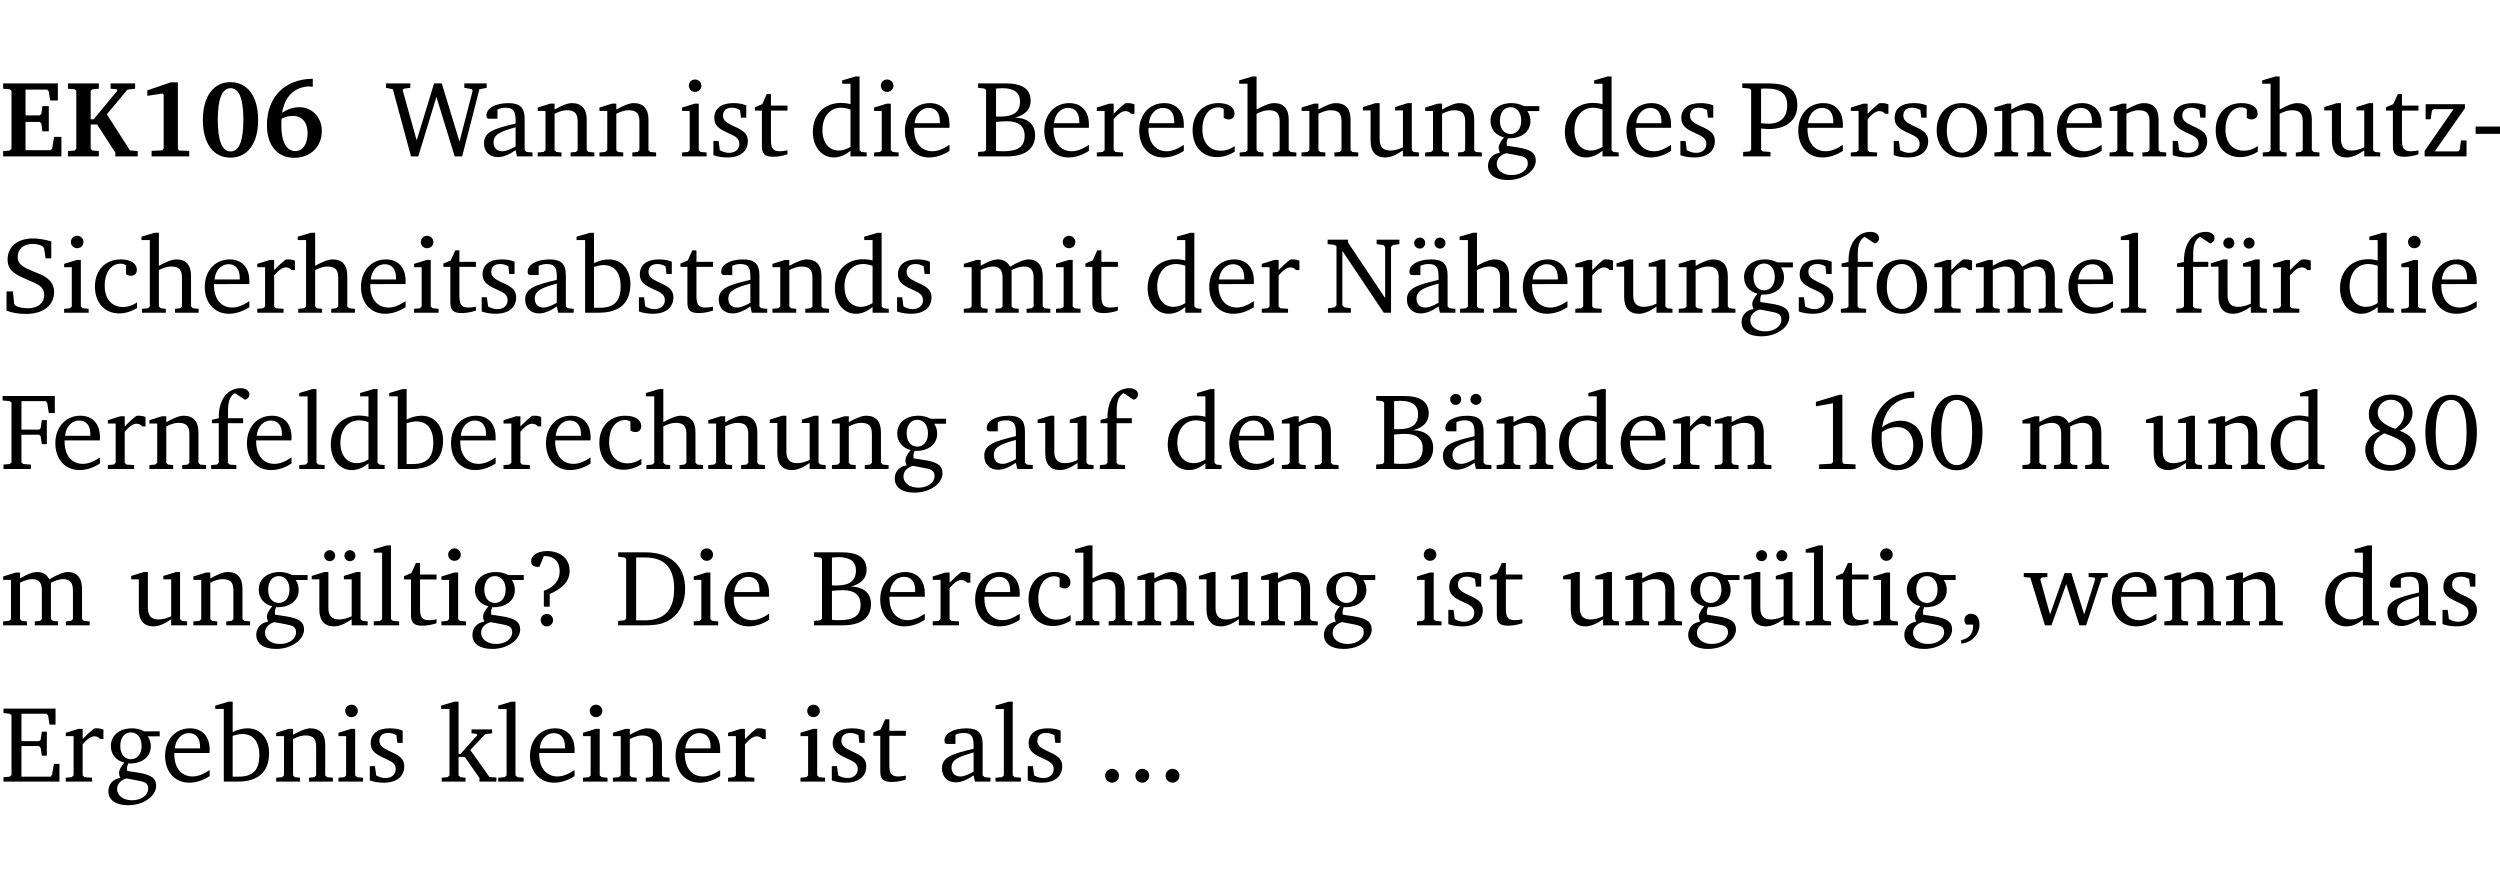<?xml version="1.0" encoding="UTF-8" standalone="no"?>
<svg
   width="219.897pt"
   height="76.83pt"
   viewBox="0 0 219.897 76.83"
   version="1.2"
   id="svg610"
   sodipodi:docname="68e945efce4d.pdf"
   xmlns:inkscape="http://www.inkscape.org/namespaces/inkscape"
   xmlns:sodipodi="http://sodipodi.sourceforge.net/DTD/sodipodi-0.dtd"
   xmlns:xlink="http://www.w3.org/1999/xlink"
   xmlns="http://www.w3.org/2000/svg"
   xmlns:svg="http://www.w3.org/2000/svg">
  <sodipodi:namedview
     id="namedview612"
     pagecolor="#ffffff"
     bordercolor="#000000"
     borderopacity="0.25"
     inkscape:showpageshadow="2"
     inkscape:pageopacity="0.0"
     inkscape:pagecheckerboard="0"
     inkscape:deskcolor="#d1d1d1"
     inkscape:document-units="pt" />
  <defs
     id="defs139">
    <g
       id="g137">
      <symbol
         overflow="visible"
         id="glyph0-0">
        <path
           style="stroke:none"
           d=""
           id="path2" />
      </symbol>
      <symbol
         overflow="visible"
         id="glyph0-1">
        <path
           style="stroke:none"
           d="m 0.281,0 h 5.125 V -1.719 H 4.766 l -0.172,1.016 -0.125,0.156 H 2.25 V -3.031 H 3.5 l 0.141,0.141 0.094,0.688 h 0.562 v -2.219 h -0.562 l -0.094,0.688 L 3.5,-3.609 H 2.25 V -5.875 h 1.906 l 0.125,0.125 0.141,0.828 H 5.094 v -1.5 h -4.812 v 0.469 l 0.578,0.047 0.156,0.141 v 5.094 l -0.156,0.156 -0.578,0.047 z m 0,0"
           id="path5" />
      </symbol>
      <symbol
         overflow="visible"
         id="glyph0-2">
        <path
           style="stroke:none"
           d="M 0.281,0 H 3 V -0.469 L 2.438,-0.516 2.281,-0.672 V -2.812 h 0.562 l 1.609,2.484 V 0 h 1.969 V -0.469 L 5.734,-0.531 3.703,-3.703 5.516,-5.875 6.188,-5.953 v -0.469 H 4.031 v 0.469 L 4.578,-5.906 4.625,-5.781 2.547,-3.266 H 2.281 v -2.5 L 2.438,-5.906 3,-5.953 v -0.469 H 0.281 v 0.469 L 0.875,-5.906 1.016,-5.766 v 5.094 L 0.875,-0.516 0.281,-0.469 Z m 0,0"
           id="path8" />
      </symbol>
      <symbol
         overflow="visible"
         id="glyph0-3">
        <path
           style="stroke:none"
           d="m 3.109,-6.516 -2.062,0.703 v 0.484 l 1.359,-0.203 0.078,0.125 v 4.703 L 2.375,-0.531 1.422,-0.484 V 0 h 3.312 v -0.484 l -0.906,-0.031 -0.094,-0.156 v -5.844 z m 0,0"
           id="path11" />
      </symbol>
      <symbol
         overflow="visible"
         id="glyph0-4">
        <path
           style="stroke:none"
           d="m 2.797,-6.531 c -1.469,0 -2.422,1.219 -2.422,3.328 0,2.109 0.953,3.312 2.422,3.312 1.484,0 2.438,-1.203 2.438,-3.312 0,-2.109 -0.953,-3.328 -2.438,-3.328 z M 2.812,-6 c 0.75,0 1.125,0.938 1.125,2.781 0,1.859 -0.375,2.781 -1.125,2.781 -0.75,0 -1.125,-0.938 -1.125,-2.797 C 1.688,-5.078 2.078,-6 2.812,-6 Z m 0,0"
           id="path14" />
      </symbol>
      <symbol
         overflow="visible"
         id="glyph0-5">
        <path
           style="stroke:none"
           d="m 4.484,-6.828 c -2.469,0.016 -4.031,1.625 -4.031,4.062 0,1.812 0.922,2.891 2.391,2.891 1.422,0 2.438,-0.969 2.438,-2.359 0,-1.203 -0.859,-2.094 -1.969,-2.094 -0.547,0 -1.047,0.172 -1.531,0.5 0.25,-1.438 1.047,-2.234 2.297,-2.328 l 0.406,0.031 z m -2.75,3.516 c 0.312,-0.172 0.656,-0.25 1.016,-0.25 0.781,0 1.281,0.578 1.281,1.516 0,1 -0.453,1.578 -1.078,1.578 -0.766,0 -1.234,-0.766 -1.234,-2.281 0,-0.078 0,-0.281 0.016,-0.562 z m 0,0"
           id="path17" />
      </symbol>
      <symbol
         overflow="visible"
         id="glyph1-0">
        <path
           style="stroke:none"
           d=""
           id="path20" />
      </symbol>
      <symbol
         overflow="visible"
         id="glyph1-1">
        <path
           style="stroke:none"
           d="M 2.203,0 H 2.844 L 4.438,-5.234 6.047,0 h 0.656 l 1.516,-5.906 0.641,-0.125 v -0.391 h -1.969 v 0.391 l 0.641,0.109 0.094,0.141 -1.156,4.484 -1.562,-5.125 H 4.234 l -1.531,5.016 -1.234,-4.422 0.078,-0.125 0.594,-0.078 V -6.422 H 0 v 0.391 l 0.609,0.125 z m 0,0"
           id="path23" />
      </symbol>
      <symbol
         overflow="visible"
         id="glyph1-2">
        <path
           style="stroke:none"
           d="M 3.188,-0.547 3.312,0 H 4.672 V -0.344 L 4.156,-0.391 3.984,-0.547 V -3.312 c 0,-0.969 -0.422,-1.375 -1.422,-1.375 -1.203,0 -1.938,0.484 -1.938,1.078 0,0.219 0.078,0.297 0.297,0.297 H 1.594 V -4.125 c 0.25,-0.109 0.484,-0.156 0.719,-0.156 0.688,0 0.875,0.328 0.875,1.078 v 0.312 C 1.281,-2.438 0.406,-2.156 0.406,-1.156 c 0,0.719 0.469,1.219 1.219,1.219 0.453,0 0.969,-0.203 1.562,-0.609 z m 0,-0.328 C 2.719,-0.609 2.328,-0.453 2.016,-0.453 1.531,-0.453 1.25,-0.766 1.25,-1.234 1.25,-1.938 1.844,-2.188 3.188,-2.562 Z m 0,0"
           id="path26" />
      </symbol>
      <symbol
         overflow="visible"
         id="glyph1-3">
        <path
           style="stroke:none"
           d="M 0.281,0 H 2.375 V -0.344 L 1.922,-0.391 1.766,-0.547 V -3.75 c 0.406,-0.203 0.766,-0.312 1.062,-0.312 0.703,0 0.969,0.281 0.969,0.984 v 2.531 l -0.156,0.156 -0.469,0.047 V 0 h 2.094 V -0.344 L 4.75,-0.391 4.594,-0.547 v -2.688 c 0,-0.969 -0.469,-1.453 -1.297,-1.453 -0.406,0 -0.891,0.219 -1.531,0.562 v -0.516 h -0.375 L 0.281,-4.297 V -4 h 0.688 v 3.453 L 0.797,-0.391 0.281,-0.344 Z m 0,0"
           id="path29" />
      </symbol>
      <symbol
         overflow="visible"
         id="glyph1-4">
        <path
           style="stroke:none"
           d="m 1.469,-6.766 c -0.297,0 -0.547,0.234 -0.547,0.547 0,0.312 0.25,0.547 0.547,0.547 0.312,0 0.562,-0.234 0.562,-0.547 0,-0.297 -0.25,-0.547 -0.562,-0.547 z m -0.031,2.125 -1.109,0.344 V -4 H 1 v 3.453 L 0.844,-0.391 0.328,-0.344 V 0 h 2.156 V -0.344 L 1.969,-0.391 1.797,-0.547 v -4.094 z m 0,0"
           id="path32" />
      </symbol>
      <symbol
         overflow="visible"
         id="glyph1-5">
        <path
           style="stroke:none"
           d="M 3.297,-4.484 C 2.969,-4.625 2.594,-4.688 2.172,-4.688 c -1.094,0 -1.688,0.484 -1.688,1.328 0,0.641 0.422,0.953 1.234,1.312 0.625,0.281 0.969,0.453 0.969,0.953 0,0.453 -0.344,0.781 -0.906,0.781 -0.266,0 -0.531,-0.078 -0.812,-0.234 l -0.109,-0.812 H 0.406 v 1.25 c 0.328,0.125 0.75,0.203 1.234,0.203 1.125,0 1.797,-0.547 1.797,-1.438 0,-0.359 -0.141,-0.641 -0.375,-0.828 -0.312,-0.25 -0.672,-0.391 -1,-0.547 C 1.516,-2.984 1.25,-3.188 1.25,-3.594 c 0,-0.438 0.281,-0.688 0.781,-0.688 0.234,0 0.469,0.062 0.719,0.203 l 0.078,0.672 h 0.469 z m 0,0"
           id="path35" />
      </symbol>
      <symbol
         overflow="visible"
         id="glyph1-6">
        <path
           style="stroke:none"
           d="m 0.844,-4.031 v 3.094 c 0,0.672 0.203,0.969 1,0.969 0.359,0 0.797,-0.062 1.25,-0.219 v -0.344 c -0.219,0.047 -0.438,0.078 -0.672,0.078 -0.656,0 -0.781,-0.328 -0.781,-1.047 V -4.031 H 3.094 v -0.438 H 1.641 V -5.484 H 1.281 L 0.875,-4.594 0.234,-4.328 v 0.297 z m 0,0"
           id="path38" />
      </symbol>
      <symbol
         overflow="visible"
         id="glyph1-7">
        <path
           style="stroke:none"
           d="M 3.656,-6.391 V -4.594 C 3.359,-4.672 3.078,-4.703 2.812,-4.703 c -1.453,0 -2.469,1.016 -2.469,2.547 0,1.344 0.797,2.25 1.844,2.25 0.531,0 0.984,-0.203 1.469,-0.594 V 0 H 5.078 V -0.344 L 4.625,-0.391 4.453,-0.547 V -7.031 H 4.094 L 2.922,-6.688 v 0.297 z m 0,5.547 C 3.312,-0.625 2.969,-0.516 2.625,-0.516 c -0.859,0 -1.438,-0.672 -1.438,-1.797 0,-1.203 0.672,-1.969 1.641,-1.969 0.219,0 0.516,0.047 0.828,0.156 z m 0,0"
           id="path41" />
      </symbol>
      <symbol
         overflow="visible"
         id="glyph1-8">
        <path
           style="stroke:none"
           d="m 4.281,-1.016 c -0.547,0.359 -1.016,0.562 -1.5,0.562 -0.969,0 -1.609,-0.734 -1.609,-1.953 0,-0.031 0,-0.078 0,-0.109 H 4.281 c 0,-0.109 0,-0.203 0,-0.297 0,-1.172 -0.672,-1.875 -1.719,-1.875 -1.281,0 -2.203,0.984 -2.203,2.422 0,1.406 0.859,2.359 2.125,2.359 0.609,0 1.219,-0.203 1.797,-0.578 z M 3.438,-2.922 H 1.219 c 0.062,-0.812 0.609,-1.344 1.219,-1.344 0.641,0 1,0.422 1,1.203 0,0.047 0,0.094 0,0.141 z m 0,0"
           id="path44" />
      </symbol>
      <symbol
         overflow="visible"
         id="glyph1-9">
        <path
           style="stroke:none"
           d="m 0.312,-6.422 v 0.391 l 0.547,0.062 0.156,0.125 v 5.266 L 0.859,-0.438 0.312,-0.391 V 0 h 2.531 c 1.625,0 2.484,-0.672 2.484,-1.875 0,-0.938 -0.641,-1.516 -1.766,-1.531 0.906,-0.25 1.375,-0.734 1.375,-1.469 0,-1.047 -0.719,-1.547 -2.188,-1.547 z m 1.578,2.906 V -5.969 C 2.125,-5.969 2.297,-6 2.422,-6 3.484,-6 4,-5.609 4,-4.828 4,-3.906 3.438,-3.5 2.25,-3.5 c -0.125,0 -0.234,0 -0.359,-0.016 z m 0,3.031 V -3.031 c 0.359,-0.031 0.688,-0.062 0.938,-0.062 1.047,0 1.578,0.422 1.578,1.281 0,0.969 -0.594,1.359 -1.875,1.359 -0.203,0 -0.422,0 -0.641,-0.031 z m 0,0"
           id="path47" />
      </symbol>
      <symbol
         overflow="visible"
         id="glyph1-10">
        <path
           style="stroke:none"
           d="m 0.281,0 h 2.312 V -0.344 L 1.922,-0.391 1.766,-0.547 V -3.281 c 0.391,-0.453 0.719,-0.703 1.031,-0.703 0.203,0 0.375,0.078 0.5,0.234 H 3.594 V -4.578 C 3.391,-4.656 3.219,-4.688 3.016,-4.688 c -0.078,0 -0.156,0 -0.234,0.016 C 2.438,-4.406 2.094,-4.094 1.766,-3.75 v -0.891 h -0.375 L 0.281,-4.297 V -4 h 0.688 v 3.453 L 0.797,-0.391 0.281,-0.344 Z m 0,0"
           id="path50" />
      </symbol>
      <symbol
         overflow="visible"
         id="glyph1-11">
        <path
           style="stroke:none"
           d="m 4.062,-0.406 v -0.5 C 3.656,-0.625 3.266,-0.5 2.844,-0.5 c -0.984,0 -1.625,-0.688 -1.625,-1.875 0,-1.203 0.594,-1.938 1.406,-1.938 0.172,0 0.312,0.047 0.469,0.141 v 0.781 C 3.234,-3.297 3.375,-3.25 3.516,-3.25 c 0.328,0 0.531,-0.203 0.531,-0.516 C 4.047,-4.312 3.531,-4.688 2.625,-4.688 c -1.344,0 -2.266,0.953 -2.266,2.391 0,1.406 0.844,2.359 2.141,2.359 0.516,0 1.031,-0.156 1.562,-0.469 z m 0,0"
           id="path53" />
      </symbol>
      <symbol
         overflow="visible"
         id="glyph1-12">
        <path
           style="stroke:none"
           d="M 1.344,-7.031 0.188,-6.688 v 0.297 h 0.734 v 5.844 L 0.75,-0.391 0.234,-0.344 V 0 h 2.094 V -0.344 L 1.891,-0.391 1.719,-0.547 V -3.75 c 0.406,-0.203 0.766,-0.312 1.062,-0.312 0.703,0 0.969,0.281 0.969,0.984 v 2.531 l -0.172,0.156 -0.438,0.047 V 0 H 5.219 v -0.344 l -0.5,-0.047 -0.172,-0.156 v -2.688 c 0,-0.969 -0.453,-1.453 -1.281,-1.453 -0.422,0 -0.906,0.219 -1.547,0.562 v -2.906 z m 0,0"
           id="path56" />
      </symbol>
      <symbol
         overflow="visible"
         id="glyph1-13">
        <path
           style="stroke:none"
           d="M 1.359,-4.688 0.25,-4.344 v 0.297 H 0.922 V -1.375 c 0,0.969 0.469,1.469 1.281,1.469 0.469,0 0.984,-0.219 1.562,-0.625 V 0 h 1.406 V -0.344 L 4.719,-0.391 4.547,-0.547 V -4.688 H 4.188 l -1.109,0.344 v 0.297 h 0.688 v 3.25 C 3.359,-0.609 3,-0.516 2.656,-0.516 c -0.641,0 -0.938,-0.328 -0.938,-1.016 V -4.688 Z m 0,0"
           id="path59" />
      </symbol>
      <symbol
         overflow="visible"
         id="glyph1-14">
        <path
           style="stroke:none"
           d="M 3.531,-4.422 C 3.172,-4.609 2.812,-4.688 2.453,-4.688 c -1.141,0 -1.859,0.641 -1.859,1.562 0,0.719 0.453,1.281 1.188,1.453 -0.312,0.359 -0.469,0.656 -0.469,0.906 0,0.156 0.047,0.297 0.109,0.438 C 0.766,-0.219 0.375,0.234 0.375,0.844 0.375,1.609 1.016,2.078 2.109,2.078 2.844,2.078 3.5,1.859 4,1.453 4.375,1.141 4.578,0.734 4.578,0.375 c 0,-0.703 -0.5,-1 -1.625,-1.172 L 2.031,-0.938 c 0,-0.109 -0.016,-0.188 -0.016,-0.234 0,-0.141 0.047,-0.297 0.109,-0.422 0.062,0 0.109,0 0.156,0 1.109,0 1.828,-0.641 1.828,-1.5 0,-0.328 -0.078,-0.609 -0.266,-0.891 h 1.047 v -0.438 z m -1.172,0.094 c 0.547,0 0.938,0.453 0.938,1.188 0,0.719 -0.391,1.172 -0.938,1.172 -0.562,0 -0.938,-0.453 -0.938,-1.172 0,-0.734 0.375,-1.188 0.938,-1.188 z M 1.969,-0.281 2.891,-0.109 C 3.562,0.016 3.875,0.109 3.875,0.625 c 0,0.547 -0.578,1.016 -1.422,1.016 -0.797,0 -1.312,-0.438 -1.312,-0.984 0,-0.422 0.297,-0.781 0.828,-0.938 z m 0,0"
           id="path62" />
      </symbol>
      <symbol
         overflow="visible"
         id="glyph1-15">
        <path
           style="stroke:none"
           d="M 0.312,0 H 2.719 V -0.391 L 2.047,-0.438 1.891,-0.578 v -1.875 c 0.297,0.031 0.531,0.047 0.703,0.047 1.547,0 2.484,-0.828 2.484,-2.062 0,-1.453 -0.828,-1.953 -2.656,-1.953 h -2.188 v 0.391 l 0.625,0.062 0.156,0.125 v 5.266 L 0.859,-0.438 0.312,-0.391 Z m 1.578,-2.922 v -3.031 C 2.062,-5.969 2.234,-5.969 2.375,-5.969 c 1.234,0 1.812,0.453 1.812,1.484 0,1.047 -0.578,1.609 -1.672,1.609 -0.141,0 -0.359,-0.016 -0.625,-0.047 z m 0,0"
           id="path65" />
      </symbol>
      <symbol
         overflow="visible"
         id="glyph1-16">
        <path
           style="stroke:none"
           d="m 2.578,-4.688 c -1.297,0 -2.219,0.953 -2.219,2.391 0,1.406 0.938,2.391 2.219,2.391 1.281,0 2.219,-0.984 2.219,-2.391 0,-1.422 -0.938,-2.391 -2.219,-2.391 z m 0,0.406 c 0.766,0 1.328,0.75 1.328,1.984 0,1.234 -0.562,1.969 -1.328,1.969 -0.766,0 -1.328,-0.75 -1.328,-1.969 0,-1.25 0.547,-1.984 1.328,-1.984 z m 0,0"
           id="path68" />
      </symbol>
      <symbol
         overflow="visible"
         id="glyph1-17">
        <path
           style="stroke:none"
           d="M 0.438,0 H 4.125 V -1.406 H 3.641 L 3.531,-0.594 3.391,-0.438 h -2.062 l 2.656,-3.797 V -4.594 H 0.531 v 1.328 h 0.438 L 1.078,-4 1.219,-4.156 H 2.984 L 0.438,-0.484 Z m 0,0"
           id="path71" />
      </symbol>
      <symbol
         overflow="visible"
         id="glyph1-18">
        <path
           style="stroke:none"
           d="m 0.453,-2.625 v 0.641 H 2.594 V -2.625 Z m 0,0"
           id="path74" />
      </symbol>
      <symbol
         overflow="visible"
         id="glyph1-19">
        <path
           style="stroke:none"
           d="m 0.578,-0.188 c 0.438,0.188 1.031,0.297 1.719,0.297 1.531,0 2.469,-0.781 2.469,-1.922 0,-0.422 -0.141,-0.766 -0.422,-1.047 -0.438,-0.438 -0.953,-0.578 -1.438,-0.781 -0.875,-0.375 -1.344,-0.609 -1.344,-1.25 0,-0.703 0.5,-1.156 1.312,-1.156 0.328,0 0.609,0.062 0.859,0.188 L 3.875,-5.688 4.016,-4.781 h 0.5 V -6.266 C 3.953,-6.438 3.406,-6.531 2.891,-6.531 c -1.359,0 -2.219,0.75 -2.219,1.844 0,0.922 0.562,1.281 1.625,1.734 1.047,0.453 1.594,0.625 1.594,1.406 0,0.672 -0.516,1.156 -1.438,1.156 -0.438,0 -0.797,-0.078 -1.078,-0.219 L 1.25,-0.781 1.141,-1.875 h -0.562 z m 0,0"
           id="path77" />
      </symbol>
      <symbol
         overflow="visible"
         id="glyph1-20">
        <path
           style="stroke:none"
           d="M 1.25,-7.031 0.078,-6.688 v 0.297 h 0.75 V 0 h 1.219 C 3.875,0 4.812,-0.875 4.812,-2.516 4.812,-3.812 4.047,-4.688 2.922,-4.688 c -0.422,0 -0.844,0.109 -1.312,0.328 V -7.031 Z M 1.609,-0.438 V -4.031 C 1.938,-4.125 2.219,-4.188 2.453,-4.188 c 0.953,0 1.5,0.656 1.5,1.859 0,1.312 -0.562,1.891 -1.812,1.891 -0.047,0 -0.234,0 -0.531,0 z m 0,0"
           id="path80" />
      </symbol>
      <symbol
         overflow="visible"
         id="glyph1-21">
        <path
           style="stroke:none"
           d="M 4.344,-4.047 C 4.125,-4.469 3.766,-4.688 3.297,-4.688 c -0.406,0 -0.906,0.188 -1.531,0.562 v -0.516 h -0.375 L 0.281,-4.297 V -4 h 0.688 v 3.453 L 0.797,-0.391 0.281,-0.344 V 0 H 2.375 V -0.344 L 1.922,-0.391 1.766,-0.547 V -3.75 C 2.188,-3.953 2.531,-4.062 2.844,-4.062 c 0.578,0 0.844,0.312 0.844,0.984 v 2.531 L 3.531,-0.391 3.062,-0.344 V 0 H 5.109 V -0.344 L 4.656,-0.391 4.484,-0.547 V -3.75 c 0.406,-0.203 0.781,-0.312 1.078,-0.312 0.594,0 0.859,0.312 0.859,0.984 v 2.531 L 6.25,-0.391 5.797,-0.344 V 0 h 2.094 V -0.344 L 7.375,-0.391 7.219,-0.547 v -2.688 c 0,-0.953 -0.484,-1.453 -1.234,-1.453 -0.375,0 -0.922,0.219 -1.641,0.641 z m 0,0"
           id="path83" />
      </symbol>
      <symbol
         overflow="visible"
         id="glyph1-22">
        <path
           style="stroke:none"
           d="M 0.281,0 H 2.297 V -0.391 L 1.719,-0.469 1.547,-0.656 V -5.438 L 5.188,0 H 5.828 V -5.781 L 6,-5.953 6.562,-6.031 v -0.391 h -2 V -6.031 L 5.141,-5.953 5.312,-5.781 v 4.5 L 2.047,-6.172 v -0.25 H 0.25 v 0.391 l 0.609,0.062 0.172,0.125 v 5.188 l -0.172,0.188 -0.578,0.078 z m 0,0"
           id="path86" />
      </symbol>
      <symbol
         overflow="visible"
         id="glyph1-23">
        <path
           style="stroke:none"
           d="M 3.188,-0.547 3.312,0 H 4.672 V -0.344 L 4.156,-0.391 3.984,-0.547 V -3.312 c 0,-0.969 -0.422,-1.375 -1.422,-1.375 -1.203,0 -1.938,0.484 -1.938,1.078 0,0.219 0.078,0.297 0.297,0.297 H 1.594 V -4.125 c 0.25,-0.109 0.484,-0.156 0.719,-0.156 0.688,0 0.875,0.328 0.875,1.078 v 0.312 C 1.281,-2.438 0.406,-2.156 0.406,-1.156 c 0,0.719 0.469,1.219 1.219,1.219 0.453,0 0.969,-0.203 1.562,-0.609 z m 0,-0.328 C 2.719,-0.609 2.328,-0.453 2.016,-0.453 1.531,-0.453 1.25,-0.766 1.25,-1.234 1.25,-1.938 1.844,-2.188 3.188,-2.562 Z M 1.547,-6.609 c -0.281,0 -0.5,0.219 -0.5,0.484 0,0.266 0.219,0.484 0.5,0.484 0.266,0 0.469,-0.219 0.469,-0.484 0,-0.266 -0.203,-0.484 -0.469,-0.484 z m 1.766,0 c -0.266,0 -0.484,0.219 -0.484,0.484 0,0.266 0.219,0.484 0.484,0.484 0.266,0 0.484,-0.219 0.484,-0.484 0,-0.266 -0.219,-0.484 -0.484,-0.484 z m 0,0"
           id="path89" />
      </symbol>
      <symbol
         overflow="visible"
         id="glyph1-24">
        <path
           style="stroke:none"
           d="M 0.281,0 H 2.5 V -0.344 L 1.906,-0.391 1.75,-0.547 V -4.031 h 1.344 v -0.438 H 1.766 v -0.703 c 0,-0.797 0.203,-1.297 0.609,-1.5 L 3.25,-6.094 c 0.25,-0.062 0.391,-0.25 0.391,-0.469 0,-0.312 -0.297,-0.547 -0.75,-0.547 -1.125,0 -1.938,0.938 -1.938,2.531 0,0.031 0,0.062 0,0.109 L 0.344,-4.328 v 0.297 h 0.609 v 3.484 l -0.172,0.156 -0.5,0.047 z m 0,0"
           id="path92" />
      </symbol>
      <symbol
         overflow="visible"
         id="glyph1-25">
        <path
           style="stroke:none"
           d="M 0.266,0 H 2.5 V -0.344 L 1.953,-0.391 1.781,-0.547 V -7.031 H 1.422 l -1.156,0.344 v 0.297 H 1 v 5.844 l -0.172,0.156 -0.562,0.047 z m 0,0"
           id="path95" />
      </symbol>
      <symbol
         overflow="visible"
         id="glyph1-26">
        <path
           style="stroke:none"
           d="M 1.359,-4.688 0.25,-4.344 v 0.297 H 0.922 V -1.375 c 0,0.969 0.469,1.469 1.281,1.469 0.469,0 0.984,-0.219 1.562,-0.625 V 0 h 1.406 V -0.344 L 4.719,-0.391 4.547,-0.547 V -4.688 H 4.188 l -1.109,0.344 v 0.297 h 0.688 v 3.25 C 3.359,-0.609 3,-0.516 2.656,-0.516 c -0.641,0 -0.938,-0.328 -0.938,-1.016 V -4.688 Z M 1.844,-6.609 c -0.281,0 -0.5,0.219 -0.5,0.484 0,0.266 0.219,0.484 0.5,0.484 0.266,0 0.469,-0.219 0.469,-0.484 0,-0.266 -0.203,-0.484 -0.469,-0.484 z m 1.766,0 c -0.266,0 -0.484,0.219 -0.484,0.484 0,0.266 0.219,0.484 0.484,0.484 0.266,0 0.484,-0.219 0.484,-0.484 0,-0.266 -0.219,-0.484 -0.484,-0.484 z m 0,0"
           id="path98" />
      </symbol>
      <symbol
         overflow="visible"
         id="glyph1-27">
        <path
           style="stroke:none"
           d="M 0.312,0 H 2.719 V -0.391 L 2.047,-0.438 1.891,-0.578 v -2.438 h 1.562 L 3.578,-2.875 3.688,-2.188 H 4.125 V -4.297 H 3.688 l -0.109,0.703 -0.125,0.125 h -1.562 v -2.5 H 4.031 l 0.125,0.141 0.141,0.906 h 0.531 v -1.5 h -4.594 v 0.391 l 0.625,0.062 0.156,0.125 v 5.266 L 0.859,-0.438 0.312,-0.391 Z m 0,0"
           id="path101" />
      </symbol>
      <symbol
         overflow="visible"
         id="glyph1-28">
        <path
           style="stroke:none"
           d="m 2.969,-6.531 -2.062,0.625 v 0.391 l 1.5,-0.266 V -0.625 l -0.125,0.156 -1.094,0.062 V 0 h 3.203 v -0.406 l -1.031,-0.047 -0.125,-0.141 v -5.938 z m 0,0"
           id="path104" />
      </symbol>
      <symbol
         overflow="visible"
         id="glyph1-29">
        <path
           style="stroke:none"
           d="m 4.234,-6.828 c -2.344,0.156 -3.75,1.734 -3.75,4.172 0,1.734 0.938,2.766 2.219,2.766 1.312,0 2.312,-0.984 2.312,-2.281 0,-1.219 -0.844,-2.078 -1.984,-2.078 -0.562,0 -1.125,0.203 -1.625,0.578 0.297,-1.703 1.266,-2.594 2.797,-2.594 0.016,0 0.031,0 0.031,0 z M 1.391,-3.25 c 0.391,-0.281 0.859,-0.438 1.375,-0.438 0.812,0 1.391,0.625 1.391,1.609 0,1 -0.578,1.734 -1.375,1.734 -0.891,0 -1.406,-0.797 -1.406,-2.328 0,-0.172 0,-0.375 0.016,-0.578 z m 0,0"
           id="path107" />
      </symbol>
      <symbol
         overflow="visible"
         id="glyph1-30">
        <path
           style="stroke:none"
           d="m 2.656,-6.531 c -1.359,0 -2.266,1.203 -2.266,3.312 0,2.125 0.906,3.328 2.266,3.328 1.375,0 2.266,-1.203 2.266,-3.328 0,-2.109 -0.891,-3.312 -2.266,-3.312 z m 0,0.453 c 0.875,0 1.359,0.969 1.359,2.859 0,1.906 -0.484,2.875 -1.359,2.875 -0.875,0 -1.359,-0.969 -1.359,-2.859 0,-1.906 0.484,-2.875 1.359,-2.875 z m 0,0"
           id="path110" />
      </symbol>
      <symbol
         overflow="visible"
         id="glyph1-31">
        <path
           style="stroke:none"
           d="m 3.062,-3.531 c -1.031,-0.375 -1.547,-0.797 -1.547,-1.438 0,-0.625 0.5,-1.125 1.156,-1.125 0.703,0 1.156,0.484 1.156,1.25 0,0.5 -0.266,0.984 -0.766,1.312 z m 0.406,0.172 c 0.703,-0.375 1.109,-0.953 1.109,-1.578 0,-0.938 -0.719,-1.609 -1.875,-1.609 -1.188,0 -1.969,0.719 -1.969,1.734 0,0.688 0.344,1.188 1,1.469 -0.875,0.328 -1.312,0.891 -1.312,1.656 0,1.078 0.828,1.844 2.203,1.844 1.328,0 2.219,-0.859 2.219,-1.875 0,-0.734 -0.469,-1.328 -1.375,-1.641 z m -1.375,0.219 c 1.281,0.469 1.922,0.766 1.922,1.531 0,0.75 -0.531,1.266 -1.359,1.266 -0.922,0 -1.5,-0.562 -1.5,-1.406 0,-0.641 0.281,-1.047 0.938,-1.391 z m 0,0"
           id="path113" />
      </symbol>
      <symbol
         overflow="visible"
         id="glyph1-32">
        <path
           style="stroke:none"
           d="m 2.172,-2.75 c 1.172,-0.516 1.75,-1.156 1.75,-2.047 0,-1.031 -0.766,-1.734 -1.984,-1.734 -0.859,0 -1.406,0.406 -1.406,0.891 0,0.312 0.203,0.5 0.562,0.5 0.062,0 0.125,0 0.172,0 L 1.656,-6.094 c 0.031,0 0.031,0 0.062,0 0.844,0 1.328,0.5 1.328,1.344 0,0.797 -0.469,1.375 -1.391,1.719 v 1.391 H 2.172 Z M 1.906,-1 C 1.609,-1 1.375,-0.766 1.375,-0.453 c 0,0.297 0.234,0.547 0.531,0.547 0.312,0 0.562,-0.25 0.562,-0.547 C 2.469,-0.766 2.219,-1 1.906,-1 Z m 0,0"
           id="path116" />
      </symbol>
      <symbol
         overflow="visible"
         id="glyph1-33">
        <path
           style="stroke:none"
           d="M 2.672,-6.422 H 0.312 v 0.391 l 0.547,0.062 0.156,0.125 v 5.266 L 0.859,-0.438 0.312,-0.391 V 0 h 2.359 c 0.969,0 1.688,-0.109 2.344,-0.594 0.781,-0.594 1.188,-1.484 1.188,-2.625 0,-2 -1.266,-3.203 -3.531,-3.203 z m -0.781,0.453 h 0.75 c 1.75,0 2.594,0.891 2.594,2.75 0,1.859 -0.844,2.781 -2.594,2.781 h -0.75 z m 0,0"
           id="path119" />
      </symbol>
      <symbol
         overflow="visible"
         id="glyph1-34">
        <path
           style="stroke:none"
           d="m 0.375,1.609 c 0.969,-0.094 1.609,-0.844 1.609,-1.672 0,-0.609 -0.281,-0.953 -0.766,-0.953 -0.312,0 -0.562,0.219 -0.562,0.531 0,0.172 0.047,0.297 0.156,0.422 h 0.609 c 0,0.031 0,0.078 0,0.094 0,0.703 -0.344,1.141 -1.047,1.266 z m 0,0"
           id="path122" />
      </symbol>
      <symbol
         overflow="visible"
         id="glyph1-35">
        <path
           style="stroke:none"
           d="M -0.016,-4.594 V -4.25 L 0.562,-4.188 1.844,0 H 2.422 L 3.719,-3.625 4.875,0 H 5.469 L 6.844,-4.172 7.375,-4.25 V -4.594 H 5.688 V -4.25 l 0.516,0.047 0.062,0.156 -0.969,3.094 -1.125,-3.641 H 3.578 L 2.297,-0.953 1.438,-4.047 1.547,-4.203 2.062,-4.25 v -0.344 z m 0,0"
           id="path125" />
      </symbol>
      <symbol
         overflow="visible"
         id="glyph1-36">
        <path
           style="stroke:none"
           d="M 0.312,0 H 5.234 V -1.562 H 4.75 l -0.172,0.969 -0.125,0.156 h -2.562 V -3.125 h 1.562 l 0.125,0.156 0.109,0.688 H 4.125 V -4.391 H 3.688 l -0.109,0.703 -0.125,0.125 h -1.562 V -5.969 H 4.094 l 0.141,0.141 0.125,0.812 h 0.531 v -1.406 H 0.312 v 0.391 l 0.547,0.062 0.156,0.125 v 5.266 L 0.859,-0.438 0.312,-0.391 Z m 0,0"
           id="path128" />
      </symbol>
      <symbol
         overflow="visible"
         id="glyph1-37">
        <path
           style="stroke:none"
           d="m 0.234,0 h 2.094 v -0.344 l -0.438,-0.047 -0.172,-0.156 v -1.625 H 2.266 L 3.562,-0.312 V 0 H 5.047 V -0.359 L 4.438,-0.406 2.75,-2.781 4.062,-4.172 4.672,-4.25 v -0.344 h -1.812 V -4.25 l 0.438,0.047 0.062,0.125 -1.469,1.641 H 1.719 v -4.594 h -0.375 L 0.188,-6.688 v 0.297 h 0.734 v 5.844 L 0.75,-0.391 0.234,-0.344 Z m 0,0"
           id="path131" />
      </symbol>
      <symbol
         overflow="visible"
         id="glyph1-38">
        <path
           style="stroke:none"
           d="M 1.328,-1.125 C 1,-1.125 0.719,-0.859 0.719,-0.516 0.719,-0.172 1,0.094 1.328,0.094 1.656,0.094 1.938,-0.188 1.938,-0.516 1.938,-0.859 1.656,-1.125 1.328,-1.125 Z m 0,0"
           id="path134" />
      </symbol>
    </g>
  </defs>
  <g
     id="surface1"
     transform="translate(-46.777,-104.995)">
    <path
       style="fill:none;stroke:#000000;stroke-width:0.01;stroke-linecap:butt;stroke-linejoin:miter;stroke-miterlimit:10;stroke-opacity:0.01"
       d="M 3.4375e-4,-0.001 H 218.27"
       transform="matrix(1,0,0,-1,46.777,104.999)"
       id="path141" />
    <g
       style="fill:#000000;fill-opacity:1"
       id="g153">
      <use
         xlink:href="#glyph0-1"
         x="46.772"
         y="118.752"
         id="use143" />
      <use
         xlink:href="#glyph0-2"
         x="52.472"
         y="118.752"
         id="use145" />
      <use
         xlink:href="#glyph0-3"
         x="58.689"
         y="118.752"
         id="use147" />
      <use
         xlink:href="#glyph0-4"
         x="64.246"
         y="118.752"
         id="use149" />
      <use
         xlink:href="#glyph0-5"
         x="69.803"
         y="118.752"
         id="use151" />
    </g>
    <g
       style="fill:#000000;fill-opacity:1"
       id="g157">
      <use
         xlink:href="#glyph1-1"
         x="80.725"
         y="118.752"
         id="use155" />
    </g>
    <g
       style="fill:#000000;fill-opacity:1"
       id="g165">
      <use
         xlink:href="#glyph1-2"
         x="88.941"
         y="118.752"
         id="use159" />
      <use
         xlink:href="#glyph1-3"
         x="93.79"
         y="118.752"
         id="use161" />
      <use
         xlink:href="#glyph1-3"
         x="99.222"
         y="118.752"
         id="use163" />
    </g>
    <g
       style="fill:#000000;fill-opacity:1"
       id="g173">
      <use
         xlink:href="#glyph1-4"
         x="106.443"
         y="118.752"
         id="use167" />
      <use
         xlink:href="#glyph1-5"
         x="109.121"
         y="118.752"
         id="use169" />
      <use
         xlink:href="#glyph1-6"
         x="112.947"
         y="118.752"
         id="use171" />
    </g>
    <g
       style="fill:#000000;fill-opacity:1"
       id="g181">
      <use
         xlink:href="#glyph1-7"
         x="117.93"
         y="118.752"
         id="use175" />
      <use
         xlink:href="#glyph1-4"
         x="123.334"
         y="118.752"
         id="use177" />
      <use
         xlink:href="#glyph1-8"
         x="126.011"
         y="118.752"
         id="use179" />
    </g>
    <g
       style="fill:#000000;fill-opacity:1"
       id="g203">
      <use
         xlink:href="#glyph1-9"
         x="132.496"
         y="118.752"
         id="use183" />
      <use
         xlink:href="#glyph1-8"
         x="138.273"
         y="118.752"
         id="use185" />
      <use
         xlink:href="#glyph1-10"
         x="142.969"
         y="118.752"
         id="use187" />
      <use
         xlink:href="#glyph1-8"
         x="146.622"
         y="118.752"
         id="use189" />
      <use
         xlink:href="#glyph1-11"
         x="151.318"
         y="118.752"
         id="use191" />
      <use
         xlink:href="#glyph1-12"
         x="155.584"
         y="118.752"
         id="use193" />
      <use
         xlink:href="#glyph1-3"
         x="160.978"
         y="118.752"
         id="use195" />
      <use
         xlink:href="#glyph1-13"
         x="166.411"
         y="118.752"
         id="use197" />
      <use
         xlink:href="#glyph1-3"
         x="171.853"
         y="118.752"
         id="use199" />
      <use
         xlink:href="#glyph1-14"
         x="177.285"
         y="118.752"
         id="use201" />
    </g>
    <g
       style="fill:#000000;fill-opacity:1"
       id="g211">
      <use
         xlink:href="#glyph1-7"
         x="184.076"
         y="118.752"
         id="use205" />
      <use
         xlink:href="#glyph1-8"
         x="189.48"
         y="118.752"
         id="use207" />
      <use
         xlink:href="#glyph1-5"
         x="194.176"
         y="118.752"
         id="use209" />
    </g>
    <g
       style="fill:#000000;fill-opacity:1"
       id="g215">
      <use
         xlink:href="#glyph1-15"
         x="199.79"
         y="118.752"
         id="use213" />
    </g>
    <g
       style="fill:#000000;fill-opacity:1"
       id="g245">
      <use
         xlink:href="#glyph1-8"
         x="204.591"
         y="118.752"
         id="use217" />
      <use
         xlink:href="#glyph1-10"
         x="209.287"
         y="118.752"
         id="use219" />
      <use
         xlink:href="#glyph1-5"
         x="212.941"
         y="118.752"
         id="use221" />
      <use
         xlink:href="#glyph1-16"
         x="216.766"
         y="118.752"
         id="use223" />
      <use
         xlink:href="#glyph1-3"
         x="221.921"
         y="118.752"
         id="use225" />
      <use
         xlink:href="#glyph1-8"
         x="227.354"
         y="118.752"
         id="use227" />
      <use
         xlink:href="#glyph1-3"
         x="232.05"
         y="118.752"
         id="use229" />
      <use
         xlink:href="#glyph1-5"
         x="237.482"
         y="118.752"
         id="use231" />
      <use
         xlink:href="#glyph1-11"
         x="241.308"
         y="118.752"
         id="use233" />
      <use
         xlink:href="#glyph1-12"
         x="245.574"
         y="118.752"
         id="use235" />
      <use
         xlink:href="#glyph1-13"
         x="250.968"
         y="118.752"
         id="use237" />
      <use
         xlink:href="#glyph1-6"
         x="256.41"
         y="118.752"
         id="use239" />
      <use
         xlink:href="#glyph1-17"
         x="259.604"
         y="118.752"
         id="use241" />
      <use
         xlink:href="#glyph1-18"
         x="264.08"
         y="118.752"
         id="use243" />
    </g>
    <g
       style="fill:#000000;fill-opacity:1"
       id="g285">
      <use
         xlink:href="#glyph1-19"
         x="46.772"
         y="132.5"
         id="use247" />
      <use
         xlink:href="#glyph1-4"
         x="52.09"
         y="132.5"
         id="use249" />
      <use
         xlink:href="#glyph1-11"
         x="54.768"
         y="132.5"
         id="use251" />
      <use
         xlink:href="#glyph1-12"
         x="59.033"
         y="132.5"
         id="use253" />
      <use
         xlink:href="#glyph1-8"
         x="64.428"
         y="132.5"
         id="use255" />
      <use
         xlink:href="#glyph1-10"
         x="69.124"
         y="132.5"
         id="use257" />
      <use
         xlink:href="#glyph1-12"
         x="72.777"
         y="132.5"
         id="use259" />
      <use
         xlink:href="#glyph1-8"
         x="78.171"
         y="132.5"
         id="use261" />
      <use
         xlink:href="#glyph1-4"
         x="82.867"
         y="132.5"
         id="use263" />
      <use
         xlink:href="#glyph1-6"
         x="85.545"
         y="132.5"
         id="use265" />
      <use
         xlink:href="#glyph1-5"
         x="88.74"
         y="132.5"
         id="use267" />
      <use
         xlink:href="#glyph1-2"
         x="92.565"
         y="132.5"
         id="use269" />
      <use
         xlink:href="#glyph1-20"
         x="97.414"
         y="132.5"
         id="use271" />
      <use
         xlink:href="#glyph1-5"
         x="102.57"
         y="132.5"
         id="use273" />
      <use
         xlink:href="#glyph1-6"
         x="106.395"
         y="132.5"
         id="use275" />
      <use
         xlink:href="#glyph1-2"
         x="109.59"
         y="132.5"
         id="use277" />
      <use
         xlink:href="#glyph1-3"
         x="114.439"
         y="132.5"
         id="use279" />
      <use
         xlink:href="#glyph1-7"
         x="119.871"
         y="132.5"
         id="use281" />
      <use
         xlink:href="#glyph1-5"
         x="125.275"
         y="132.5"
         id="use283" />
    </g>
    <g
       style="fill:#000000;fill-opacity:1"
       id="g293">
      <use
         xlink:href="#glyph1-21"
         x="131.272"
         y="132.5"
         id="use287" />
      <use
         xlink:href="#glyph1-4"
         x="139.334"
         y="132.5"
         id="use289" />
      <use
         xlink:href="#glyph1-6"
         x="142.012"
         y="132.5"
         id="use291" />
    </g>
    <g
       style="fill:#000000;fill-opacity:1"
       id="g301">
      <use
         xlink:href="#glyph1-7"
         x="147.378"
         y="132.5"
         id="use295" />
      <use
         xlink:href="#glyph1-8"
         x="152.782"
         y="132.5"
         id="use297" />
      <use
         xlink:href="#glyph1-10"
         x="157.478"
         y="132.5"
         id="use299" />
    </g>
    <g
       style="fill:#000000;fill-opacity:1"
       id="g333">
      <use
         xlink:href="#glyph1-22"
         x="163.302"
         y="132.5"
         id="use303" />
      <use
         xlink:href="#glyph1-23"
         x="170.121"
         y="132.5"
         id="use305" />
      <use
         xlink:href="#glyph1-12"
         x="174.971"
         y="132.5"
         id="use307" />
      <use
         xlink:href="#glyph1-8"
         x="180.365"
         y="132.5"
         id="use309" />
      <use
         xlink:href="#glyph1-10"
         x="185.061"
         y="132.5"
         id="use311" />
      <use
         xlink:href="#glyph1-13"
         x="188.714"
         y="132.5"
         id="use313" />
      <use
         xlink:href="#glyph1-3"
         x="194.156"
         y="132.5"
         id="use315" />
      <use
         xlink:href="#glyph1-14"
         x="199.589"
         y="132.5"
         id="use317" />
      <use
         xlink:href="#glyph1-5"
         x="204.591"
         y="132.5"
         id="use319" />
      <use
         xlink:href="#glyph1-24"
         x="208.417"
         y="132.5"
         id="use321" />
      <use
         xlink:href="#glyph1-16"
         x="211.487"
         y="132.5"
         id="use323" />
      <use
         xlink:href="#glyph1-10"
         x="216.642"
         y="132.5"
         id="use325" />
      <use
         xlink:href="#glyph1-21"
         x="220.295"
         y="132.5"
         id="use327" />
      <use
         xlink:href="#glyph1-8"
         x="228.358"
         y="132.5"
         id="use329" />
      <use
         xlink:href="#glyph1-25"
         x="233.054"
         y="132.5"
         id="use331" />
    </g>
    <g
       style="fill:#000000;fill-opacity:1"
       id="g341">
      <use
         xlink:href="#glyph1-24"
         x="237.922"
         y="132.5"
         id="use335" />
      <use
         xlink:href="#glyph1-26"
         x="240.992"
         y="132.5"
         id="use337" />
      <use
         xlink:href="#glyph1-10"
         x="246.434"
         y="132.5"
         id="use339" />
    </g>
    <g
       style="fill:#000000;fill-opacity:1"
       id="g349">
      <use
         xlink:href="#glyph1-7"
         x="252.259"
         y="132.5"
         id="use343" />
      <use
         xlink:href="#glyph1-4"
         x="257.663"
         y="132.5"
         id="use345" />
      <use
         xlink:href="#glyph1-8"
         x="260.341"
         y="132.5"
         id="use347" />
    </g>
    <g
       style="fill:#000000;fill-opacity:1"
       id="g353">
      <use
         xlink:href="#glyph1-27"
         x="46.772"
         y="146.249"
         id="use351" />
    </g>
    <g
       style="fill:#000000;fill-opacity:1"
       id="g389">
      <use
         xlink:href="#glyph1-8"
         x="51.286"
         y="146.249"
         id="use355" />
      <use
         xlink:href="#glyph1-10"
         x="55.982"
         y="146.249"
         id="use357" />
      <use
         xlink:href="#glyph1-3"
         x="59.636"
         y="146.249"
         id="use359" />
      <use
         xlink:href="#glyph1-24"
         x="65.068"
         y="146.249"
         id="use361" />
      <use
         xlink:href="#glyph1-8"
         x="68.138"
         y="146.249"
         id="use363" />
      <use
         xlink:href="#glyph1-25"
         x="72.834"
         y="146.249"
         id="use365" />
      <use
         xlink:href="#glyph1-7"
         x="75.532"
         y="146.249"
         id="use367" />
      <use
         xlink:href="#glyph1-20"
         x="80.935"
         y="146.249"
         id="use369" />
      <use
         xlink:href="#glyph1-8"
         x="86.09"
         y="146.249"
         id="use371" />
      <use
         xlink:href="#glyph1-10"
         x="90.786"
         y="146.249"
         id="use373" />
      <use
         xlink:href="#glyph1-8"
         x="94.44"
         y="146.249"
         id="use375" />
      <use
         xlink:href="#glyph1-11"
         x="99.136"
         y="146.249"
         id="use377" />
      <use
         xlink:href="#glyph1-12"
         x="103.402"
         y="146.249"
         id="use379" />
      <use
         xlink:href="#glyph1-3"
         x="108.796"
         y="146.249"
         id="use381" />
      <use
         xlink:href="#glyph1-13"
         x="114.228"
         y="146.249"
         id="use383" />
      <use
         xlink:href="#glyph1-3"
         x="119.67"
         y="146.249"
         id="use385" />
      <use
         xlink:href="#glyph1-14"
         x="125.103"
         y="146.249"
         id="use387" />
    </g>
    <g
       style="fill:#000000;fill-opacity:1"
       id="g397">
      <use
         xlink:href="#glyph1-2"
         x="132.945"
         y="146.249"
         id="use391" />
      <use
         xlink:href="#glyph1-13"
         x="137.794"
         y="146.249"
         id="use393" />
      <use
         xlink:href="#glyph1-24"
         x="143.237"
         y="146.249"
         id="use395" />
    </g>
    <g
       style="fill:#000000;fill-opacity:1"
       id="g405">
      <use
         xlink:href="#glyph1-7"
         x="149.147"
         y="146.249"
         id="use399" />
      <use
         xlink:href="#glyph1-8"
         x="154.551"
         y="146.249"
         id="use401" />
      <use
         xlink:href="#glyph1-3"
         x="159.247"
         y="146.249"
         id="use403" />
    </g>
    <g
       style="fill:#000000;fill-opacity:1"
       id="g421">
      <use
         xlink:href="#glyph1-9"
         x="167.51"
         y="146.249"
         id="use407" />
      <use
         xlink:href="#glyph1-23"
         x="173.287"
         y="146.249"
         id="use409" />
      <use
         xlink:href="#glyph1-3"
         x="178.136"
         y="146.249"
         id="use411" />
      <use
         xlink:href="#glyph1-7"
         x="183.569"
         y="146.249"
         id="use413" />
      <use
         xlink:href="#glyph1-8"
         x="188.973"
         y="146.249"
         id="use415" />
      <use
         xlink:href="#glyph1-10"
         x="193.669"
         y="146.249"
         id="use417" />
      <use
         xlink:href="#glyph1-3"
         x="197.322"
         y="146.249"
         id="use419" />
    </g>
    <g
       style="fill:#000000;fill-opacity:1"
       id="g429">
      <use
         xlink:href="#glyph1-28"
         x="205.595"
         y="146.249"
         id="use423" />
      <use
         xlink:href="#glyph1-29"
         x="210.913"
         y="146.249"
         id="use425" />
      <use
         xlink:href="#glyph1-30"
         x="216.231"
         y="146.249"
         id="use427" />
    </g>
    <g
       style="fill:#000000;fill-opacity:1"
       id="g433">
      <use
         xlink:href="#glyph1-21"
         x="224.389"
         y="146.249"
         id="use431" />
    </g>
    <g
       style="fill:#000000;fill-opacity:1"
       id="g441">
      <use
         xlink:href="#glyph1-13"
         x="235.292"
         y="146.249"
         id="use435" />
      <use
         xlink:href="#glyph1-3"
         x="240.734"
         y="146.249"
         id="use437" />
      <use
         xlink:href="#glyph1-7"
         x="246.166"
         y="146.249"
         id="use439" />
    </g>
    <g
       style="fill:#000000;fill-opacity:1"
       id="g447">
      <use
         xlink:href="#glyph1-31"
         x="254.401"
         y="146.249"
         id="use443" />
      <use
         xlink:href="#glyph1-30"
         x="259.719"
         y="146.249"
         id="use445" />
    </g>
    <g
       style="fill:#000000;fill-opacity:1"
       id="g451">
      <use
         xlink:href="#glyph1-21"
         x="46.772"
         y="159.997"
         id="use449" />
    </g>
    <g
       style="fill:#000000;fill-opacity:1"
       id="g471">
      <use
         xlink:href="#glyph1-13"
         x="58.067"
         y="159.997"
         id="use453" />
      <use
         xlink:href="#glyph1-3"
         x="63.509"
         y="159.997"
         id="use455" />
      <use
         xlink:href="#glyph1-14"
         x="68.942"
         y="159.997"
         id="use457" />
      <use
         xlink:href="#glyph1-26"
         x="73.944"
         y="159.997"
         id="use459" />
      <use
         xlink:href="#glyph1-25"
         x="79.386"
         y="159.997"
         id="use461" />
      <use
         xlink:href="#glyph1-6"
         x="82.083"
         y="159.997"
         id="use463" />
      <use
         xlink:href="#glyph1-4"
         x="85.277"
         y="159.997"
         id="use465" />
      <use
         xlink:href="#glyph1-14"
         x="87.955"
         y="159.997"
         id="use467" />
      <use
         xlink:href="#glyph1-32"
         x="92.958"
         y="159.997"
         id="use469" />
    </g>
    <g
       style="fill:#000000;fill-opacity:1"
       id="g479">
      <use
         xlink:href="#glyph1-33"
         x="100.838"
         y="159.997"
         id="use473" />
      <use
         xlink:href="#glyph1-4"
         x="107.466"
         y="159.997"
         id="use475" />
      <use
         xlink:href="#glyph1-8"
         x="110.144"
         y="159.997"
         id="use477" />
    </g>
    <g
       style="fill:#000000;fill-opacity:1"
       id="g501">
      <use
         xlink:href="#glyph1-9"
         x="118.064"
         y="159.997"
         id="use481" />
      <use
         xlink:href="#glyph1-8"
         x="123.84"
         y="159.997"
         id="use483" />
      <use
         xlink:href="#glyph1-10"
         x="128.536"
         y="159.997"
         id="use485" />
      <use
         xlink:href="#glyph1-8"
         x="132.19"
         y="159.997"
         id="use487" />
      <use
         xlink:href="#glyph1-11"
         x="136.886"
         y="159.997"
         id="use489" />
      <use
         xlink:href="#glyph1-12"
         x="141.152"
         y="159.997"
         id="use491" />
      <use
         xlink:href="#glyph1-3"
         x="146.546"
         y="159.997"
         id="use493" />
      <use
         xlink:href="#glyph1-13"
         x="151.978"
         y="159.997"
         id="use495" />
      <use
         xlink:href="#glyph1-3"
         x="157.42"
         y="159.997"
         id="use497" />
      <use
         xlink:href="#glyph1-14"
         x="162.853"
         y="159.997"
         id="use499" />
    </g>
    <g
       style="fill:#000000;fill-opacity:1"
       id="g509">
      <use
         xlink:href="#glyph1-4"
         x="171.087"
         y="159.997"
         id="use503" />
      <use
         xlink:href="#glyph1-5"
         x="173.765"
         y="159.997"
         id="use505" />
      <use
         xlink:href="#glyph1-6"
         x="177.591"
         y="159.997"
         id="use507" />
    </g>
    <g
       style="fill:#000000;fill-opacity:1"
       id="g529">
      <use
         xlink:href="#glyph1-13"
         x="184.018"
         y="159.997"
         id="use511" />
      <use
         xlink:href="#glyph1-3"
         x="189.46"
         y="159.997"
         id="use513" />
      <use
         xlink:href="#glyph1-14"
         x="194.893"
         y="159.997"
         id="use515" />
      <use
         xlink:href="#glyph1-26"
         x="199.895"
         y="159.997"
         id="use517" />
      <use
         xlink:href="#glyph1-25"
         x="205.337"
         y="159.997"
         id="use519" />
      <use
         xlink:href="#glyph1-6"
         x="208.034"
         y="159.997"
         id="use521" />
      <use
         xlink:href="#glyph1-4"
         x="211.228"
         y="159.997"
         id="use523" />
      <use
         xlink:href="#glyph1-14"
         x="213.906"
         y="159.997"
         id="use525" />
      <use
         xlink:href="#glyph1-34"
         x="218.908"
         y="159.997"
         id="use527" />
    </g>
    <g
       style="fill:#000000;fill-opacity:1"
       id="g539">
      <use
         xlink:href="#glyph1-35"
         x="224.8"
         y="159.997"
         id="use531" />
      <use
         xlink:href="#glyph1-8"
         x="232.174"
         y="159.997"
         id="use533" />
      <use
         xlink:href="#glyph1-3"
         x="236.87"
         y="159.997"
         id="use535" />
      <use
         xlink:href="#glyph1-3"
         x="242.303"
         y="159.997"
         id="use537" />
    </g>
    <g
       style="fill:#000000;fill-opacity:1"
       id="g547">
      <use
         xlink:href="#glyph1-7"
         x="250.958"
         y="159.997"
         id="use541" />
      <use
         xlink:href="#glyph1-2"
         x="256.362"
         y="159.997"
         id="use543" />
      <use
         xlink:href="#glyph1-5"
         x="261.211"
         y="159.997"
         id="use545" />
    </g>
    <g
       style="fill:#000000;fill-opacity:1"
       id="g565">
      <use
         xlink:href="#glyph1-36"
         x="46.772"
         y="173.745"
         id="use549" />
      <use
         xlink:href="#glyph1-10"
         x="52.281"
         y="173.745"
         id="use551" />
      <use
         xlink:href="#glyph1-14"
         x="55.935"
         y="173.745"
         id="use553" />
      <use
         xlink:href="#glyph1-8"
         x="60.937"
         y="173.745"
         id="use555" />
      <use
         xlink:href="#glyph1-20"
         x="65.633"
         y="173.745"
         id="use557" />
      <use
         xlink:href="#glyph1-3"
         x="70.788"
         y="173.745"
         id="use559" />
      <use
         xlink:href="#glyph1-4"
         x="76.22"
         y="173.745"
         id="use561" />
      <use
         xlink:href="#glyph1-5"
         x="78.898"
         y="173.745"
         id="use563" />
    </g>
    <g
       style="fill:#000000;fill-opacity:1"
       id="g581">
      <use
         xlink:href="#glyph1-37"
         x="85.392"
         y="173.745"
         id="use567" />
      <use
         xlink:href="#glyph1-25"
         x="90.337"
         y="173.745"
         id="use569" />
      <use
         xlink:href="#glyph1-8"
         x="93.034"
         y="173.745"
         id="use571" />
      <use
         xlink:href="#glyph1-4"
         x="97.73"
         y="173.745"
         id="use573" />
      <use
         xlink:href="#glyph1-3"
         x="100.408"
         y="173.745"
         id="use575" />
      <use
         xlink:href="#glyph1-8"
         x="105.841"
         y="173.745"
         id="use577" />
      <use
         xlink:href="#glyph1-10"
         x="110.537"
         y="173.745"
         id="use579" />
    </g>
    <g
       style="fill:#000000;fill-opacity:1"
       id="g589">
      <use
         xlink:href="#glyph1-4"
         x="116.858"
         y="173.745"
         id="use583" />
      <use
         xlink:href="#glyph1-5"
         x="119.536"
         y="173.745"
         id="use585" />
      <use
         xlink:href="#glyph1-6"
         x="123.362"
         y="173.745"
         id="use587" />
    </g>
    <g
       style="fill:#000000;fill-opacity:1"
       id="g597">
      <use
         xlink:href="#glyph1-2"
         x="129.225"
         y="173.745"
         id="use591" />
      <use
         xlink:href="#glyph1-25"
         x="134.074"
         y="173.745"
         id="use593" />
      <use
         xlink:href="#glyph1-5"
         x="136.771"
         y="173.745"
         id="use595" />
    </g>
    <g
       style="fill:#000000;fill-opacity:1"
       id="g605">
      <use
         xlink:href="#glyph1-38"
         x="143.265"
         y="173.745"
         id="use599" />
      <use
         xlink:href="#glyph1-38"
         x="145.924"
         y="173.745"
         id="use601" />
      <use
         xlink:href="#glyph1-38"
         x="148.583"
         y="173.745"
         id="use603" />
    </g>
    <path
       style="fill:none;stroke:#000000;stroke-width:0.01;stroke-linecap:butt;stroke-linejoin:miter;stroke-miterlimit:10;stroke-opacity:0.01"
       d="M 3.4375e-4,-3.125e-4 H 218.27"
       transform="matrix(1,0,0,-1,46.777,181.82)"
       id="path607" />
  </g>
</svg>
